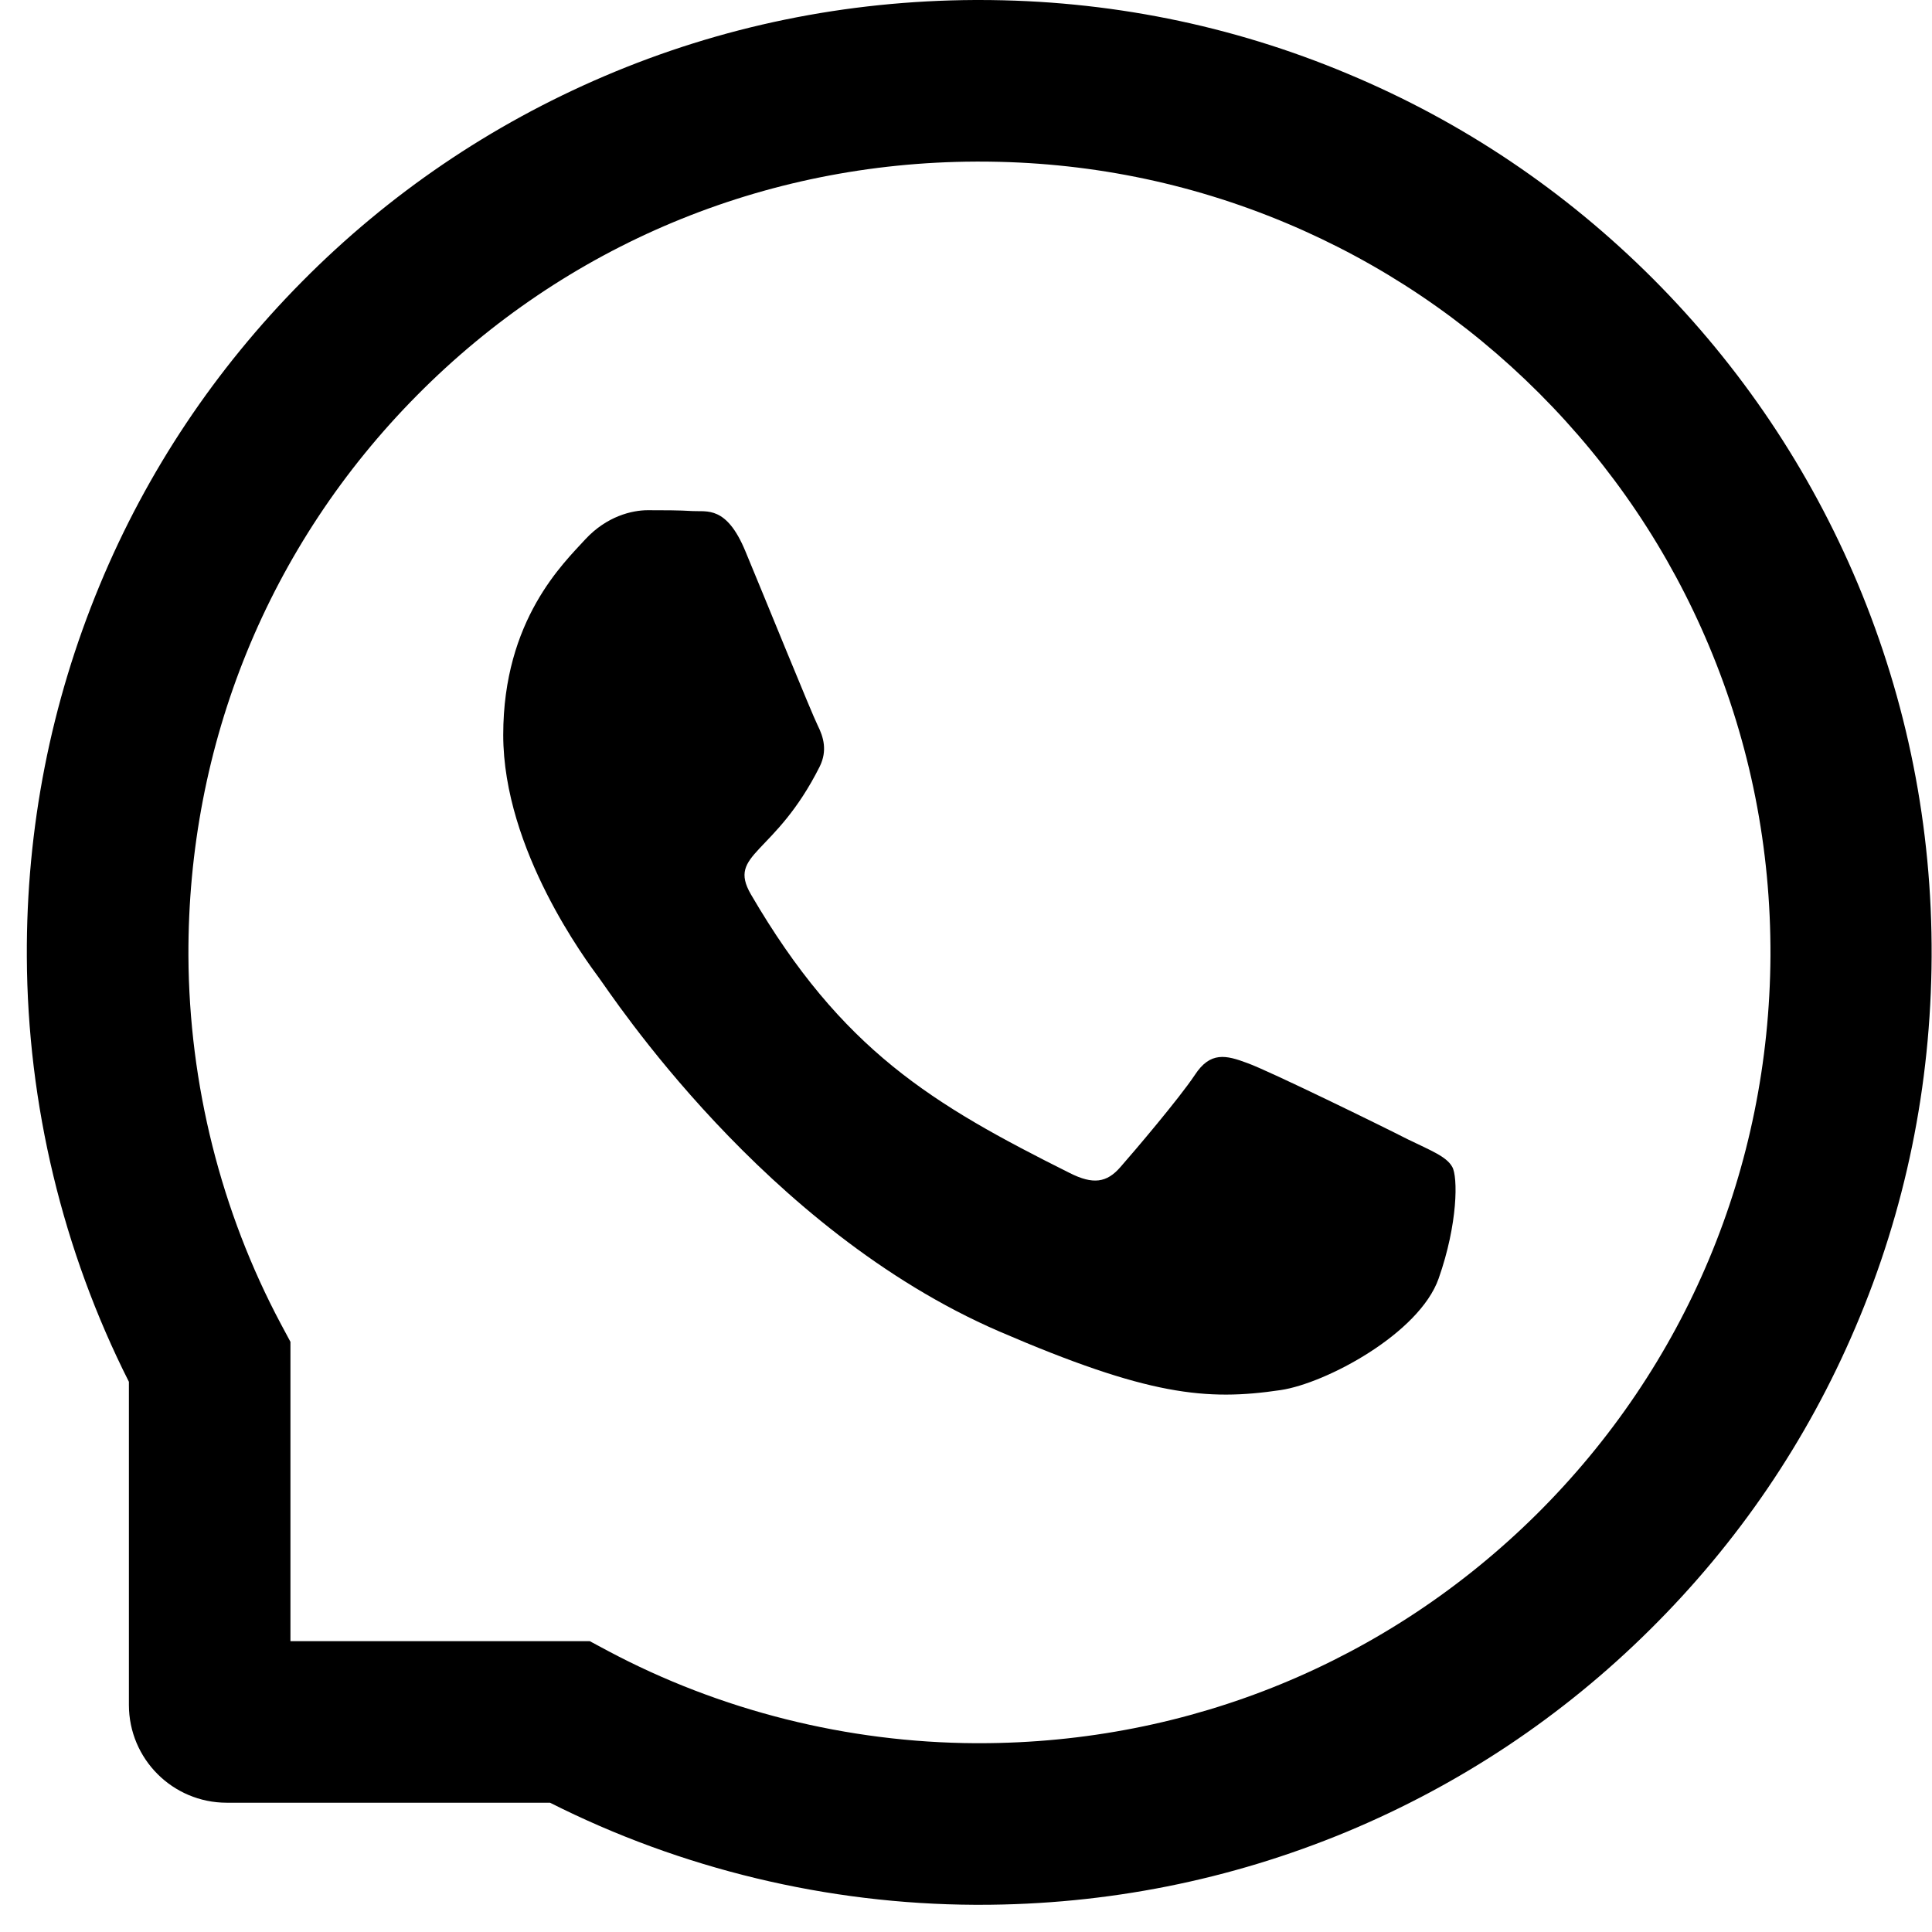 <svg width="36" height="36" viewBox="0 0 36 36" fill="
black" xmlns="http://www.w3.org/2000/svg">
<g id="Group 42">
<g id="&#240;&#159;&#166;&#134; icon &#34;whats app&#34;">
<path id="Vector" d="M26.229 21.228C25.797 21.006 23.646 19.953 23.246 19.81C22.846 19.66 22.552 19.588 22.263 20.032C21.97 20.471 21.138 21.45 20.877 21.747C20.623 22.04 20.366 22.076 19.934 21.858C17.367 20.575 15.684 19.568 13.992 16.665C13.545 15.892 14.44 15.948 15.276 14.28C15.418 13.987 15.347 13.737 15.236 13.516C15.125 13.294 14.254 11.147 13.889 10.271C13.537 9.42 13.172 9.539 12.907 9.523C12.653 9.507 12.364 9.507 12.071 9.507C11.778 9.507 11.306 9.618 10.906 10.05C10.506 10.489 9.377 11.547 9.377 13.694C9.377 15.841 10.942 17.921 11.156 18.214C11.378 18.507 14.234 22.912 18.619 24.809C21.392 26.005 22.477 26.108 23.864 25.902C24.707 25.776 26.446 24.849 26.807 23.823C27.167 22.801 27.167 21.925 27.06 21.743C26.953 21.549 26.66 21.438 26.229 21.228Z" fill="black"/>
<path id="Vector_2" d="M34.614 10.87C33.719 8.742 32.436 6.833 30.8 5.193C29.164 3.557 27.254 2.27 25.123 1.379C22.945 0.463 20.631 0 18.247 0H18.167C15.767 0.012 13.442 0.487 11.255 1.422C9.144 2.325 7.25 3.609 5.63 5.245C4.01 6.881 2.738 8.782 1.859 10.901C0.948 13.096 0.488 15.429 0.5 17.829C0.512 20.579 1.17 23.308 2.402 25.748V31.769C2.402 32.775 3.218 33.591 4.224 33.591H10.249C12.689 34.823 15.418 35.481 18.167 35.493H18.25C20.623 35.493 22.925 35.033 25.092 34.134C27.211 33.251 29.116 31.983 30.748 30.363C32.384 28.743 33.672 26.849 34.571 24.738C35.506 22.551 35.981 20.226 35.993 17.826C36.005 15.413 35.537 13.072 34.614 10.87ZM28.629 28.22C25.852 30.969 22.168 32.482 18.247 32.482H18.179C15.791 32.47 13.418 31.876 11.322 30.759L10.99 30.581H5.412V25.003L5.234 24.671C4.117 22.575 3.523 20.202 3.511 17.814C3.495 13.864 5.004 10.157 7.773 7.364C10.538 4.571 14.234 3.026 18.183 3.011H18.25C20.231 3.011 22.152 3.395 23.963 4.155C25.729 4.896 27.314 5.962 28.677 7.324C30.035 8.683 31.105 10.271 31.846 12.038C32.614 13.868 32.998 15.809 32.99 17.814C32.967 21.759 31.418 25.455 28.629 28.22Z" fill="black"/>
</g>
</g>
</svg>
